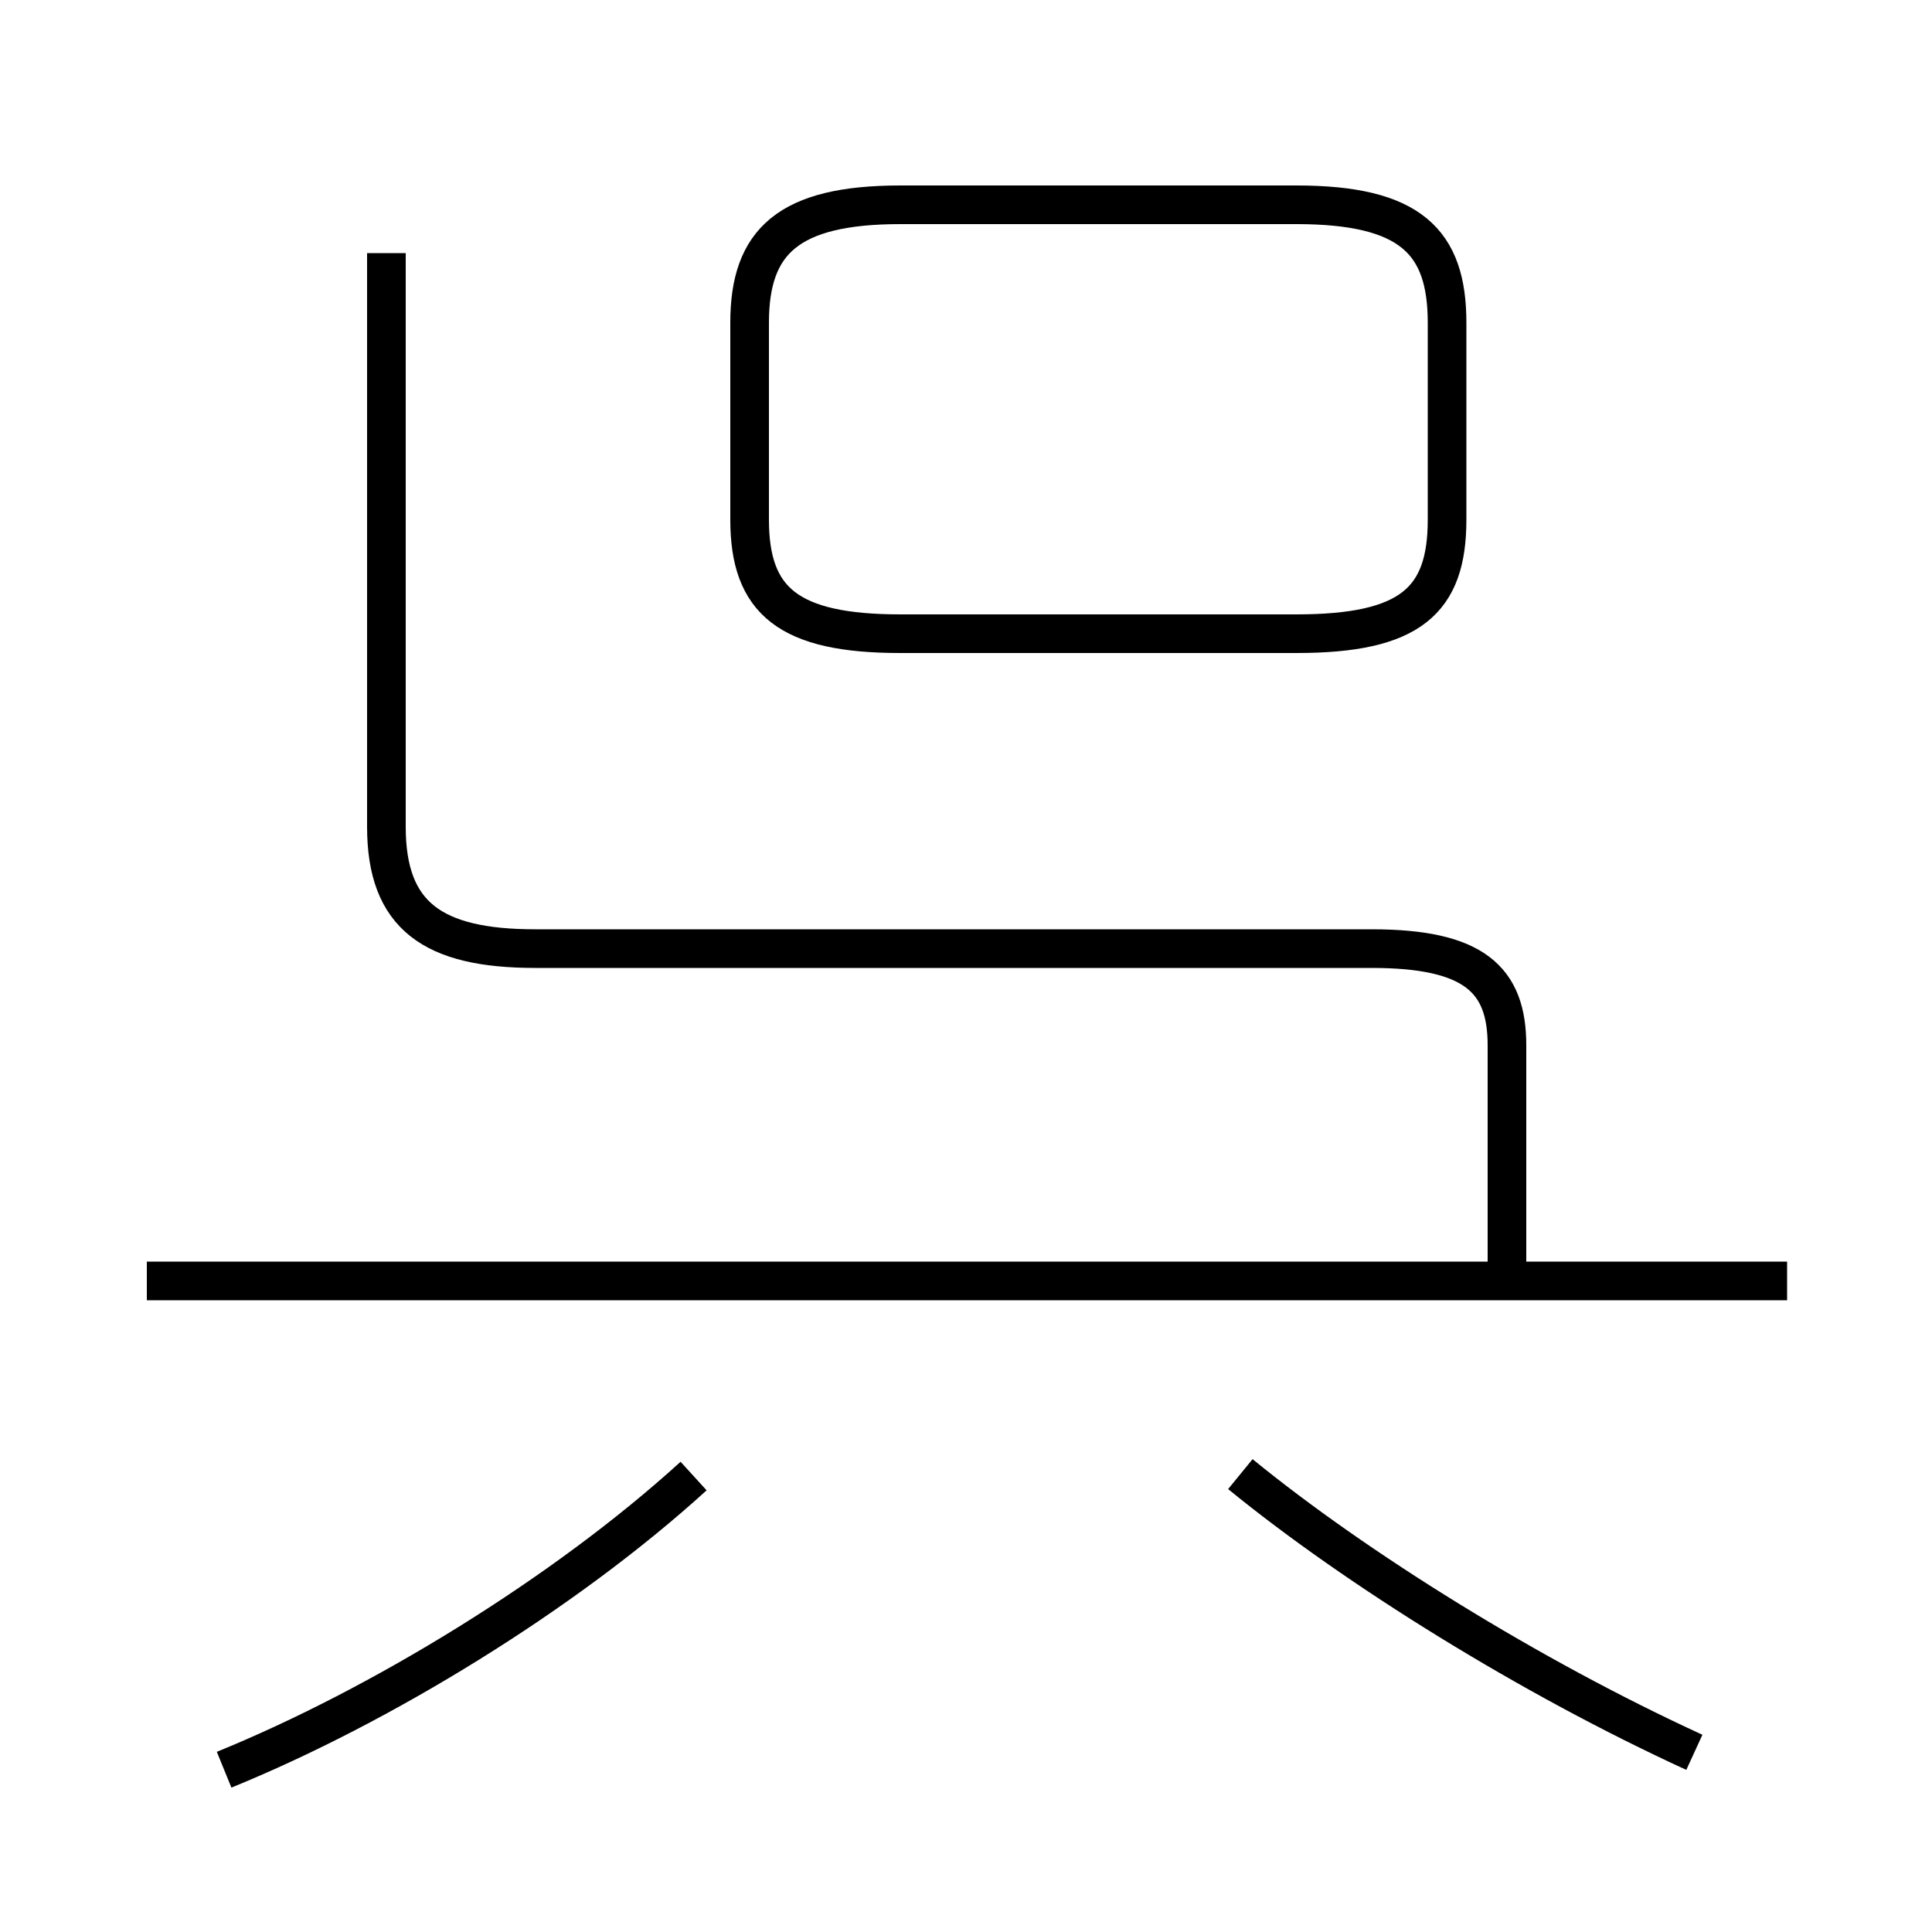<?xml version='1.0' encoding='utf8'?>
<svg viewBox="0.0 -6.0 50.0 50.0" version="1.1" xmlns="http://www.w3.org/2000/svg">
<rect x="0.0" y="-6.0" width="50.0" height="50.0" fill="#808080" stroke="none"/>
<rect x="-1000" y="-1000" width="2000" height="2000" stroke="white" fill="white"/>
<g style="fill:white;stroke:#000000;  stroke-width:1">
<path d="M 39.0 -10.65 L 39.0 -16.95 C 39.0 -18.65 38.15 -19.45 35.5 -19.45 L 13.85 -19.45 C 11.2 -19.45 10.0 -20.3 10.0 -22.6 L 10.0 -37.45 M 5.8 1.8 C 9.85 0.15 14.6 -2.75 17.95 -5.8 M 46.25 -10.85 L 3.8 -10.85 M 43.85 1.35 C 39.6 -0.6 35.1 -3.4 32.1 -5.85 M 23.3 -27.6 L 33.55 -27.6 C 36.5 -27.6 37.45 -28.45 37.45 -30.55 L 37.45 -35.65 C 37.45 -37.75 36.5 -38.7 33.55 -38.7 L 23.3 -38.7 C 20.4 -38.7 19.4 -37.75 19.4 -35.65 L 19.4 -30.55 C 19.4 -28.45 20.4 -27.6 23.3 -27.6 Z" transform="translate(0.0 38.0)" />
</g>
</svg>